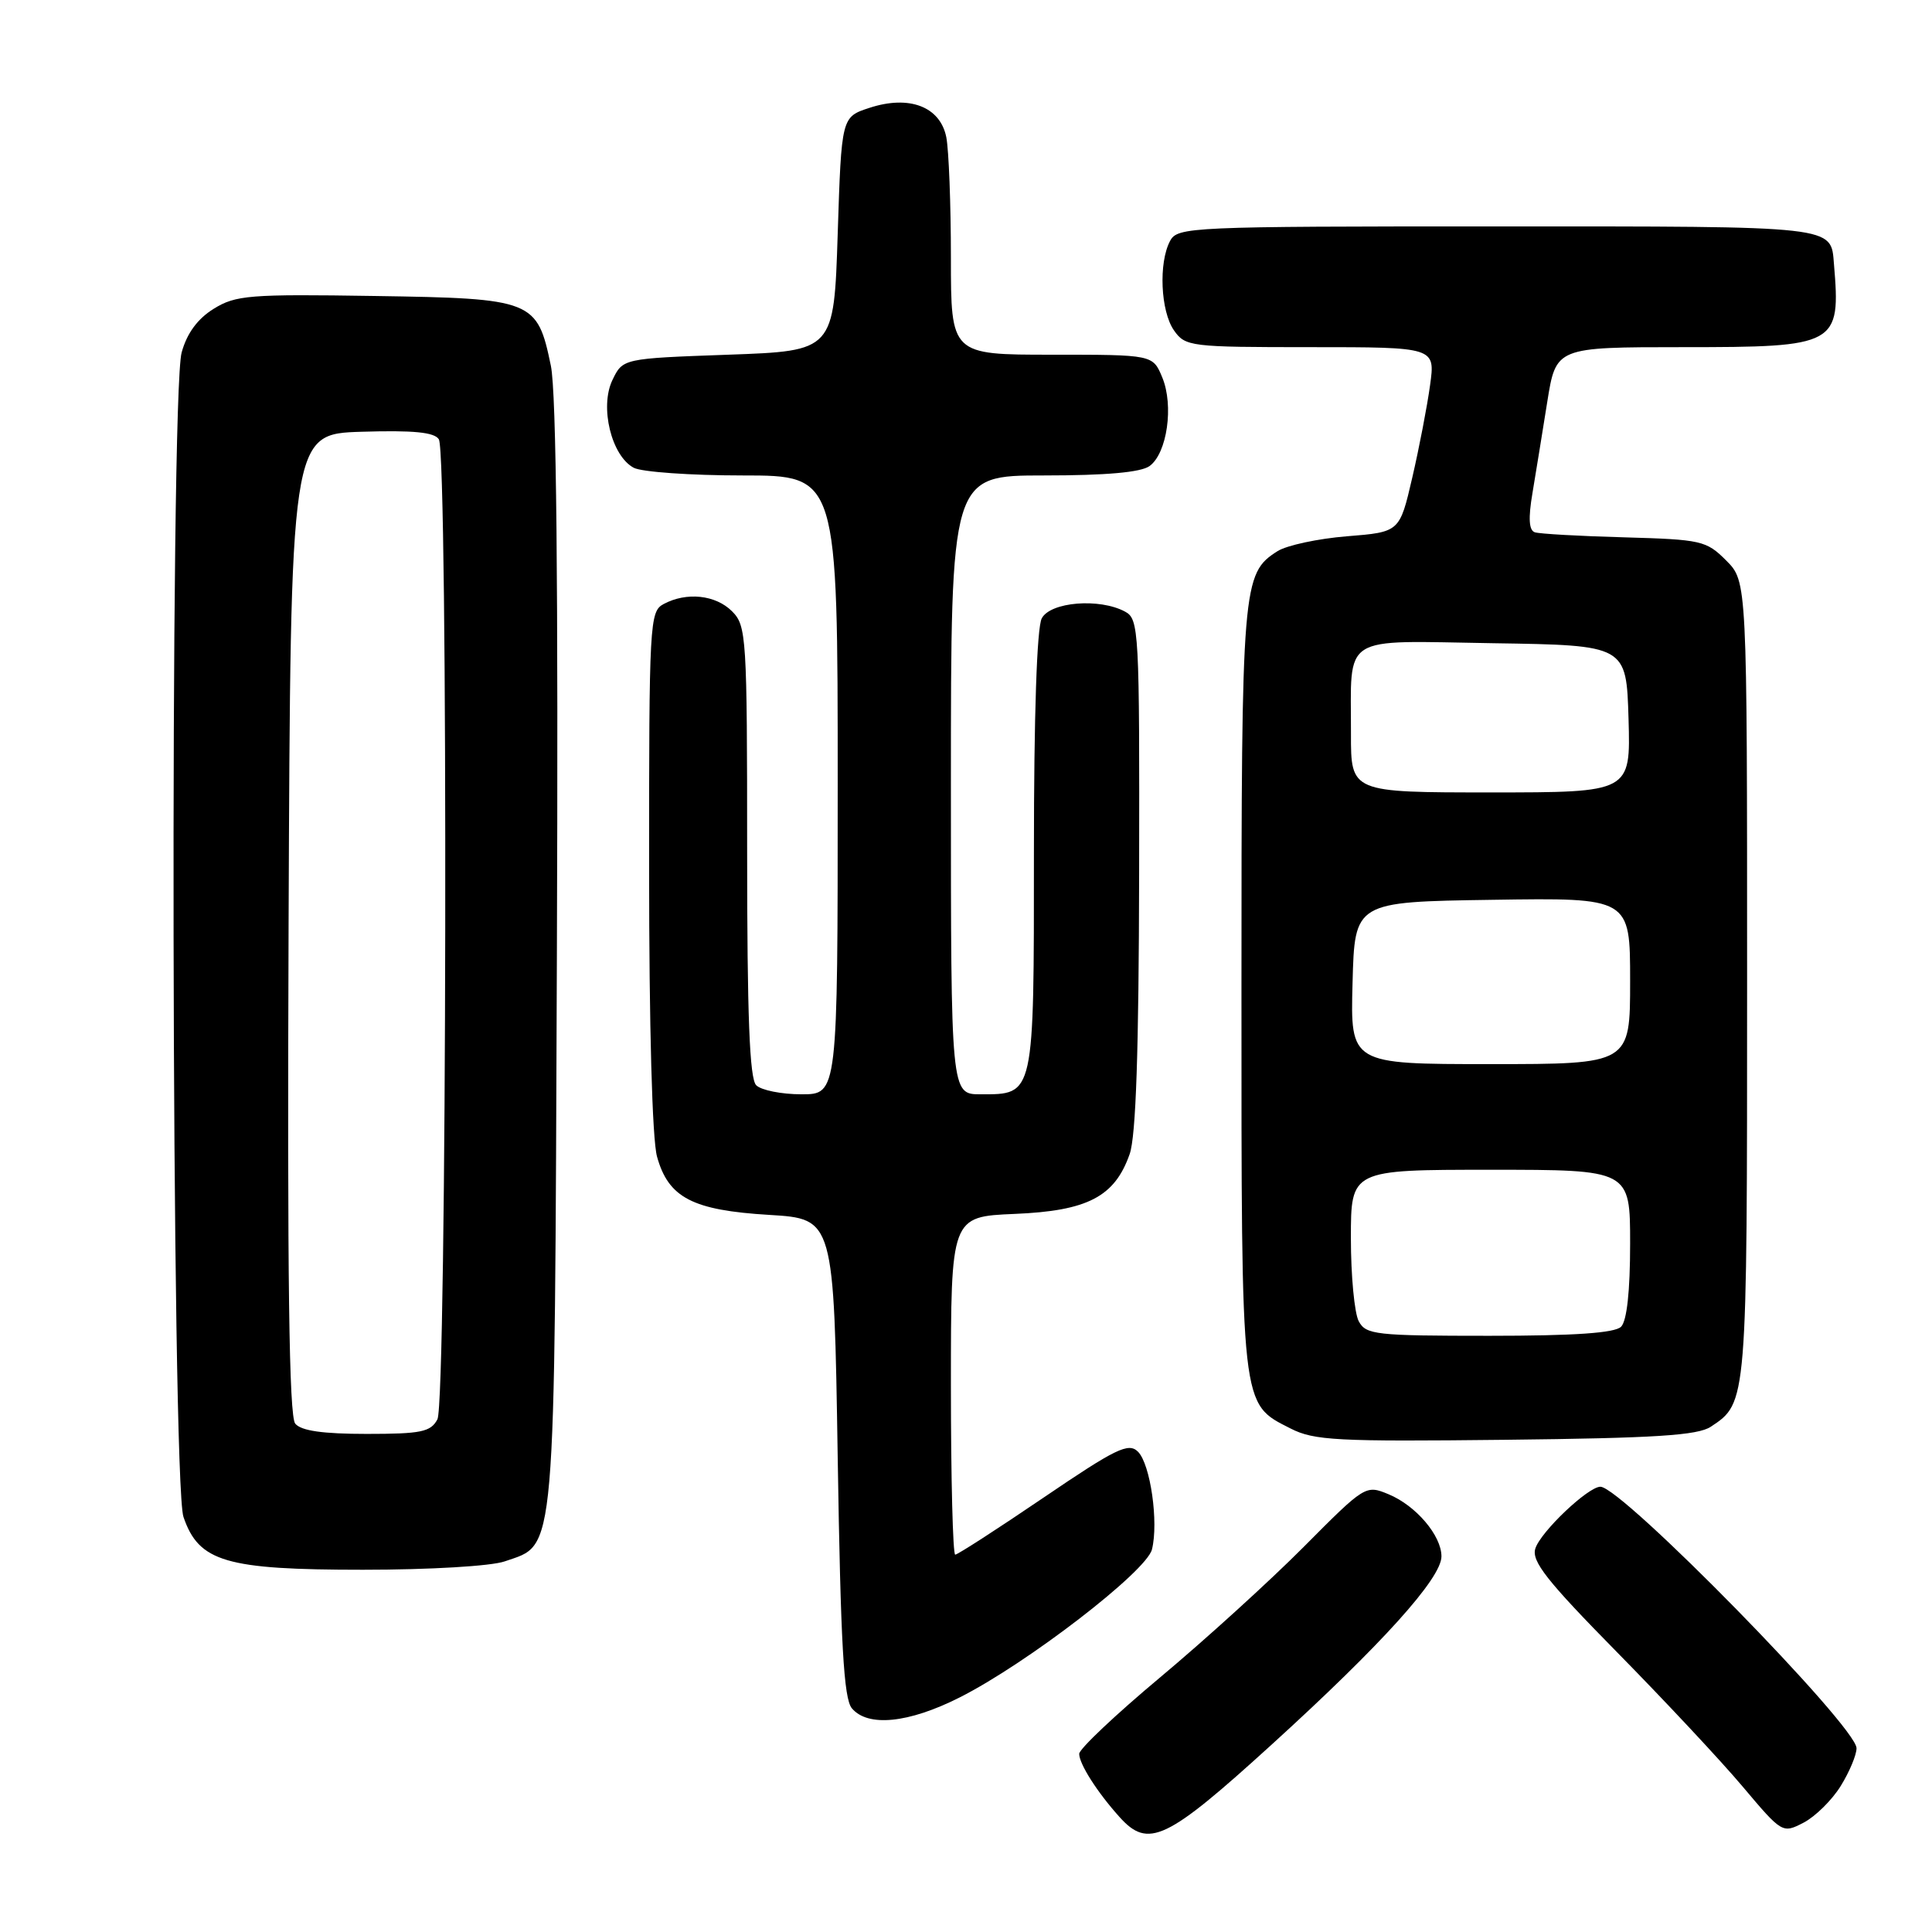 <?xml version="1.0" encoding="UTF-8" standalone="no"?>
<!DOCTYPE svg PUBLIC "-//W3C//DTD SVG 1.1//EN" "http://www.w3.org/Graphics/SVG/1.1/DTD/svg11.dtd" >
<svg xmlns="http://www.w3.org/2000/svg" xmlns:xlink="http://www.w3.org/1999/xlink" version="1.1" viewBox="0 0 256 256">
 <g >
 <path fill="currentColor"
d=" M 168.50 231.17 C 183.10 217.89 191.00 209.13 191.00 206.23 C 191.00 203.47 187.62 199.50 184.00 198.00 C 180.96 196.74 180.88 196.79 172.72 205.00 C 168.20 209.54 159.66 217.30 153.75 222.24 C 147.84 227.18 143.00 231.75 143.00 232.39 C 143.00 233.73 145.38 237.47 148.33 240.75 C 152.15 245.01 154.54 243.87 168.50 231.17 Z  M 243.90 236.66 C 245.06 234.79 246.00 232.54 246.00 231.65 C 246.00 228.77 214.88 197.00 212.06 197.00 C 210.43 197.00 204.14 202.97 203.44 205.19 C 202.91 206.86 204.94 209.45 214.22 218.88 C 220.51 225.27 228.02 233.30 230.91 236.73 C 236.14 242.93 236.18 242.96 238.99 241.51 C 240.54 240.70 242.75 238.52 243.90 236.66 Z  M 127.16 224.92 C 136.08 220.42 151.90 208.24 152.64 205.31 C 153.54 201.72 152.44 194.01 150.79 192.36 C 149.54 191.11 147.89 191.91 138.25 198.46 C 132.14 202.61 126.89 206.00 126.57 206.00 C 126.26 206.00 126.00 195.92 126.00 183.60 C 126.00 161.21 126.00 161.21 134.43 160.85 C 144.11 160.45 147.71 158.58 149.69 152.91 C 150.52 150.54 150.90 139.20 150.94 115.79 C 151.00 83.45 150.92 82.03 149.07 81.04 C 145.68 79.22 139.20 79.75 138.04 81.93 C 137.39 83.14 137.00 94.79 137.00 112.86 C 137.00 145.41 137.09 145.00 129.93 145.00 C 126.00 145.00 126.00 145.00 126.00 104.00 C 126.00 63.00 126.00 63.00 138.31 63.00 C 146.59 63.00 151.18 62.59 152.33 61.75 C 154.65 60.05 155.55 53.75 154.01 50.02 C 152.76 47.00 152.76 47.00 139.38 47.00 C 126.00 47.00 126.00 47.00 126.00 34.12 C 126.00 27.04 125.72 19.87 125.39 18.18 C 124.58 14.13 120.49 12.56 115.21 14.29 C 111.50 15.50 111.50 15.50 111.00 31.00 C 110.50 46.50 110.50 46.50 96.51 47.00 C 82.52 47.50 82.52 47.50 81.14 50.38 C 79.44 53.94 81.02 60.41 83.97 61.98 C 85.01 62.54 91.52 63.00 98.43 63.00 C 111.00 63.00 111.00 63.00 111.00 104.00 C 111.00 145.00 111.00 145.00 106.20 145.00 C 103.56 145.00 100.86 144.46 100.20 143.80 C 99.32 142.92 99.00 134.64 99.00 112.80 C 99.00 84.33 98.91 82.91 97.00 81.00 C 94.82 78.82 90.97 78.41 87.93 80.04 C 86.08 81.03 86.00 82.48 86.01 115.29 C 86.01 135.97 86.42 150.99 87.06 153.26 C 88.57 158.71 91.77 160.37 101.93 160.98 C 110.50 161.50 110.50 161.50 111.00 193.10 C 111.39 217.84 111.80 225.06 112.87 226.35 C 114.98 228.88 120.39 228.34 127.16 224.92 Z  M 66.88 206.89 C 73.74 204.50 73.47 207.61 73.79 126.59 C 73.98 76.97 73.73 52.01 72.99 48.45 C 71.19 39.76 70.64 39.54 49.65 39.22 C 33.02 38.96 31.23 39.11 28.31 40.92 C 26.18 42.24 24.77 44.16 24.07 46.70 C 22.49 52.37 22.72 196.33 24.31 201.00 C 26.34 206.95 29.90 208.00 48.10 208.00 C 56.94 208.00 65.08 207.52 66.88 206.89 Z  M 226.69 189.05 C 231.52 185.85 231.50 186.04 231.50 129.87 C 231.50 77.05 231.50 77.05 228.73 74.27 C 226.09 71.63 225.44 71.49 215.23 71.20 C 209.33 71.04 203.99 70.74 203.37 70.53 C 202.59 70.27 202.49 68.68 203.06 65.33 C 203.50 62.67 204.39 57.24 205.02 53.25 C 206.18 46.00 206.18 46.00 223.02 46.00 C 243.46 46.00 243.91 45.75 243.01 35.00 C 242.59 29.88 243.65 30.00 198.41 30.00 C 157.57 30.00 156.03 30.07 155.04 31.93 C 153.50 34.81 153.78 41.24 155.56 43.78 C 157.06 45.92 157.70 46.00 173.65 46.00 C 190.19 46.00 190.19 46.00 189.49 51.05 C 189.11 53.82 188.05 59.34 187.13 63.30 C 185.46 70.50 185.46 70.50 178.48 71.06 C 174.64 71.37 170.50 72.26 169.28 73.03 C 164.61 76.00 164.50 77.35 164.50 131.00 C 164.50 187.01 164.38 185.91 171.00 189.28 C 174.13 190.88 177.15 191.03 199.50 190.78 C 219.33 190.56 224.95 190.20 226.69 189.05 Z  M 39.12 188.64 C 38.30 187.65 38.06 169.49 38.24 122.39 C 38.50 57.50 38.50 57.50 47.92 57.21 C 54.78 57.00 57.56 57.27 58.15 58.21 C 59.40 60.18 59.22 185.72 57.96 188.07 C 57.07 189.74 55.81 190.00 48.59 190.00 C 42.77 190.00 39.90 189.59 39.12 188.64 Z  M 180.04 175.07 C 179.47 174.00 179.00 169.05 179.00 164.07 C 179.00 155.00 179.00 155.00 197.50 155.00 C 216.00 155.00 216.00 155.00 216.00 164.80 C 216.00 171.09 215.57 175.03 214.80 175.80 C 213.97 176.63 208.65 177.00 197.34 177.00 C 182.28 177.00 180.99 176.86 180.04 175.07 Z  M 179.22 130.25 C 179.50 119.50 179.50 119.50 197.75 119.23 C 216.00 118.95 216.00 118.95 216.00 129.98 C 216.00 141.00 216.00 141.00 197.47 141.00 C 178.93 141.00 178.93 141.00 179.22 130.25 Z  M 179.01 97.25 C 179.04 83.86 177.40 84.91 197.87 85.23 C 215.50 85.50 215.50 85.50 215.79 95.25 C 216.07 105.00 216.07 105.00 197.54 105.00 C 179.00 105.00 179.00 105.00 179.01 97.25 Z "/>
</g>
</svg>